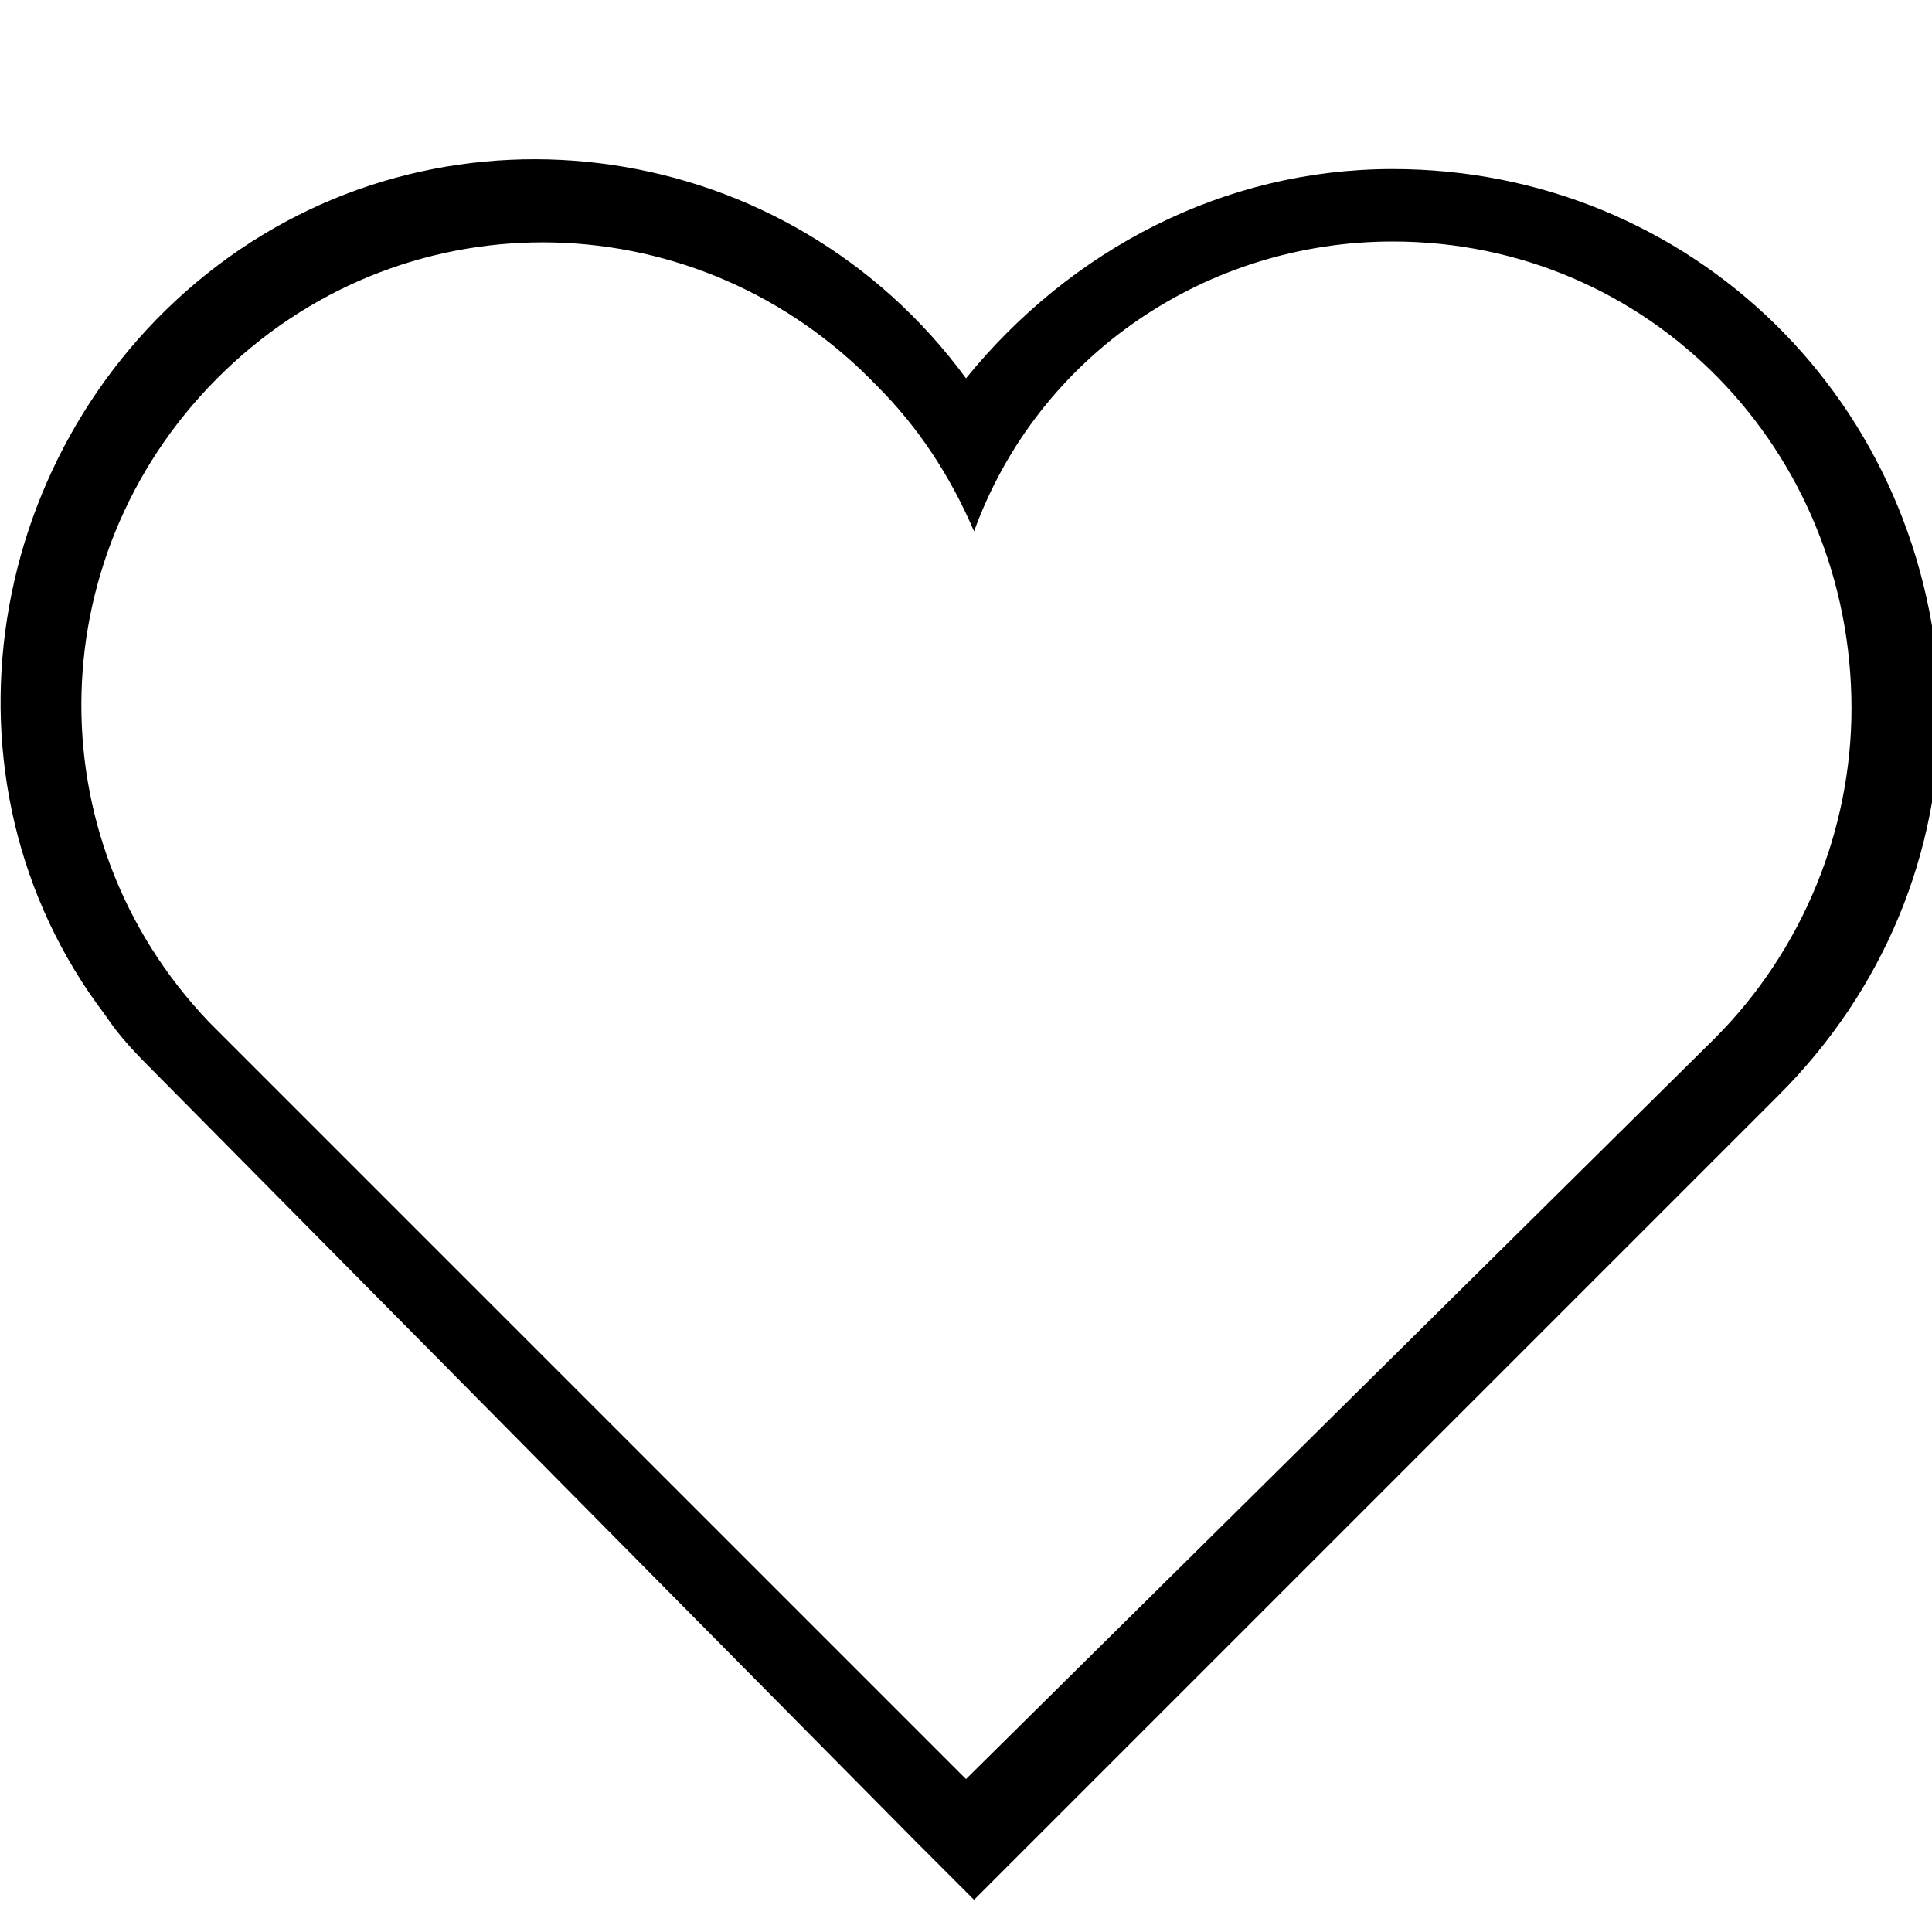 <?xml version="1.0" encoding="utf-8"?>
<!-- Generator: Adobe Illustrator 21.1.0, SVG Export Plug-In . SVG Version: 6.00 Build 0)  -->
<svg version="1.1" id="Layer_1" xmlns="http://www.w3.org/2000/svg" xmlns:xlink="http://www.w3.org/1999/xlink" x="0px" y="0px"
	 viewBox="0 0 24 24" style="enable-background:new 0 0 24 24;" xml:space="preserve">
<path d="M17.3,3C20.5,3,23,5.6,23,8.8c0,1.5-0.6,3-1.7,4.1L12,22.1l-9.4-9.4c-2.2-2.3-2.1-5.9,0.2-8.1c2.3-2.2,5.9-2.1,8.1,0.2
	c0.5,0.5,0.9,1.1,1.2,1.8C12.9,4.4,15,3,17.3,3 M17.3,2.1c-2.1,0-4,1-5.3,2.6c-2.2-3-6.4-3.6-9.3-1.4s-3.6,6.4-1.4,9.3
	c0.2,0.3,0.4,0.5,0.7,0.8l9.4,9.5l0.7,0.7l0.7-0.7l9.3-9.3c1.3-1.3,2-3,2-4.8C24,5,21,2.1,17.3,2.1L17.3,2.1z"/>
</svg>
